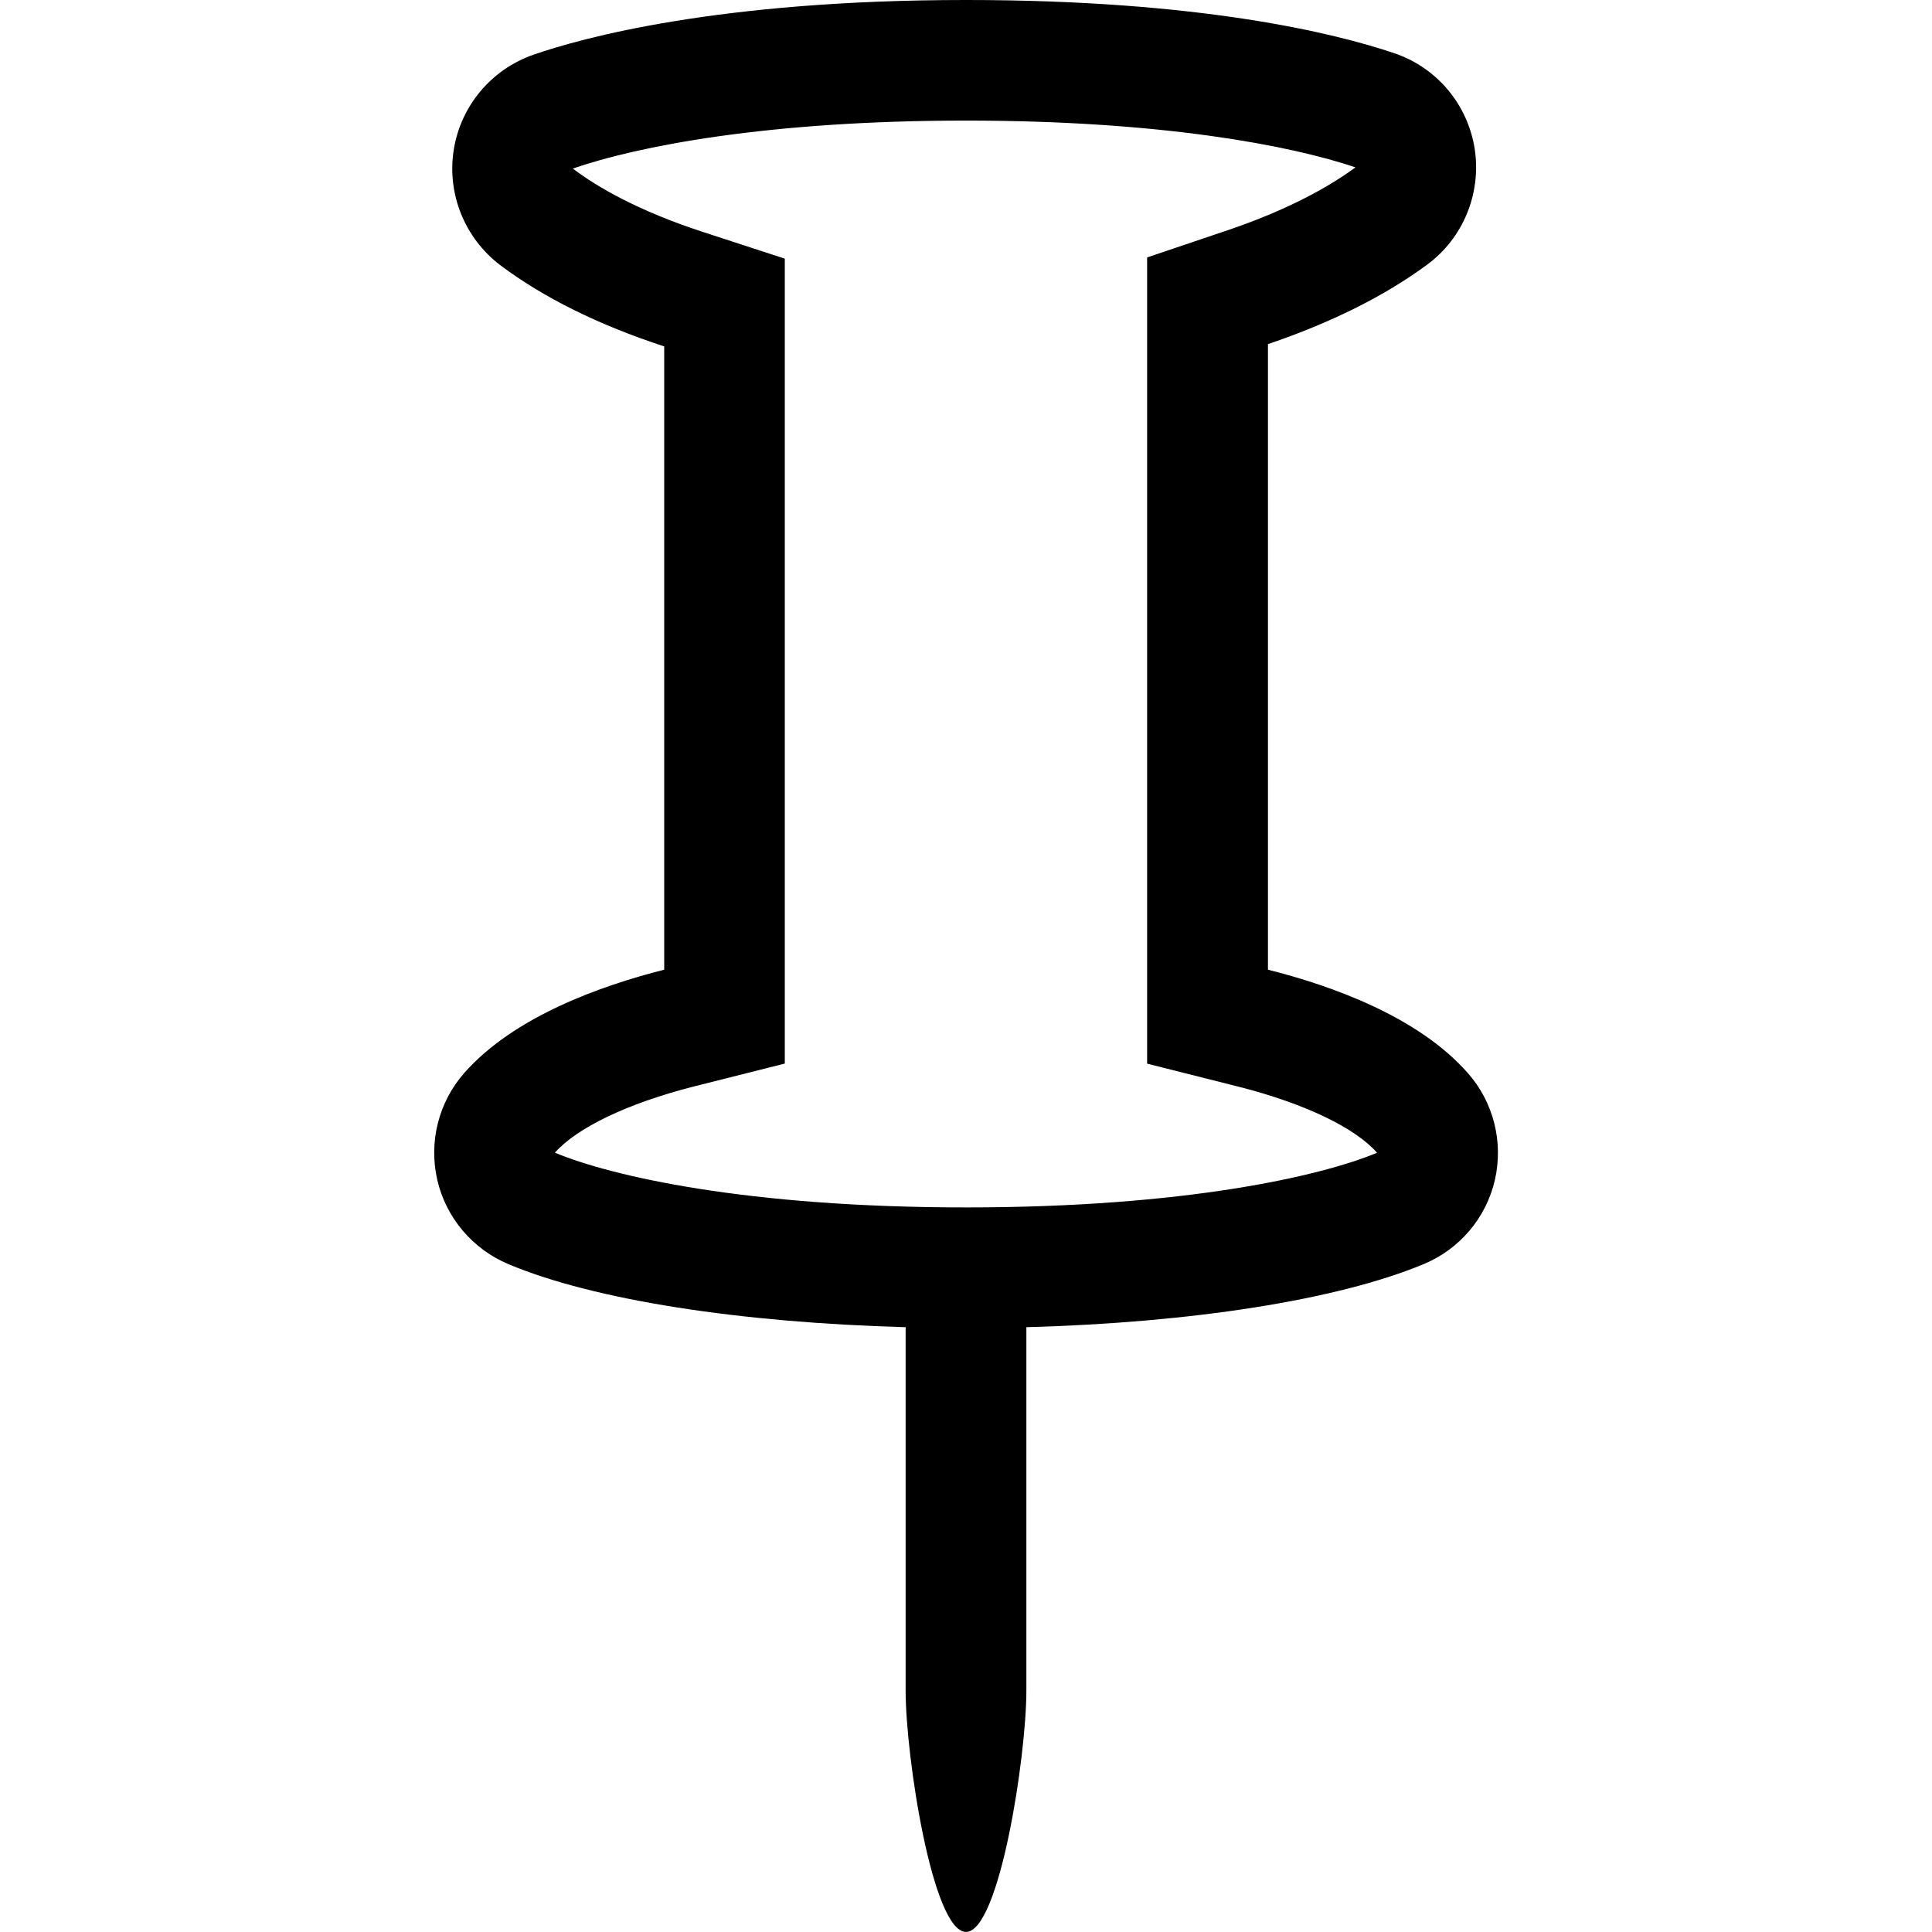 <!-- Generated by IcoMoon.io -->
<svg version="1.1" xmlns="http://www.w3.org/2000/svg" width="24" height="24" viewBox="0 0 24 24">
<title>pinned</title>
<path d="M18.232 13.328c-0.614-0.698-1.688-1.083-2.481-1.282v-7.771c0.784-0.266 1.45-0.598 1.977-0.987 0.45-0.331 0.676-0.888 0.591-1.44-0.087-0.552-0.471-1.011-1.005-1.189-0.729-0.246-2.399-0.659-5.313-0.659-3.083 0-4.785 0.475-5.375 0.68-0.523 0.182-0.905 0.638-0.99 1.185-0.085 0.546 0.138 1.096 0.581 1.431 0.534 0.401 1.217 0.74 2.033 1.007h0.001v7.743c-0.792 0.2-1.868 0.585-2.483 1.282-0.32 0.363-0.444 0.858-0.336 1.329 0.108 0.47 0.438 0.859 0.884 1.047 1.065 0.447 2.876 0.726 4.937 0.783l-0.003 0.012v4.5c0 0.828 0.336 3 0.75 3 0.413 0 0.75-2.172 0.75-3v-4.5l-0.001-0.012c2.061-0.056 3.872-0.34 4.937-0.784 0.446-0.185 0.777-0.576 0.884-1.045 0.108-0.472-0.017-0.968-0.337-1.329zM11.999 14.999c-2.724 0-4.412-0.39-5.106-0.68 0.27-0.306 0.897-0.612 1.725-0.822l1.131-0.285v-9.999l-1.034-0.337c-0.783-0.257-1.292-0.549-1.599-0.782 0.798-0.276 2.414-0.596 4.883-0.596 2.419 0 4.028 0.307 4.839 0.581-0.317 0.234-0.824 0.521-1.567 0.774l-1.021 0.345v10.015l1.131 0.285c0.831 0.21 1.458 0.516 1.725 0.822-0.693 0.289-2.38 0.679-5.106 0.679z"></path>
</svg>
